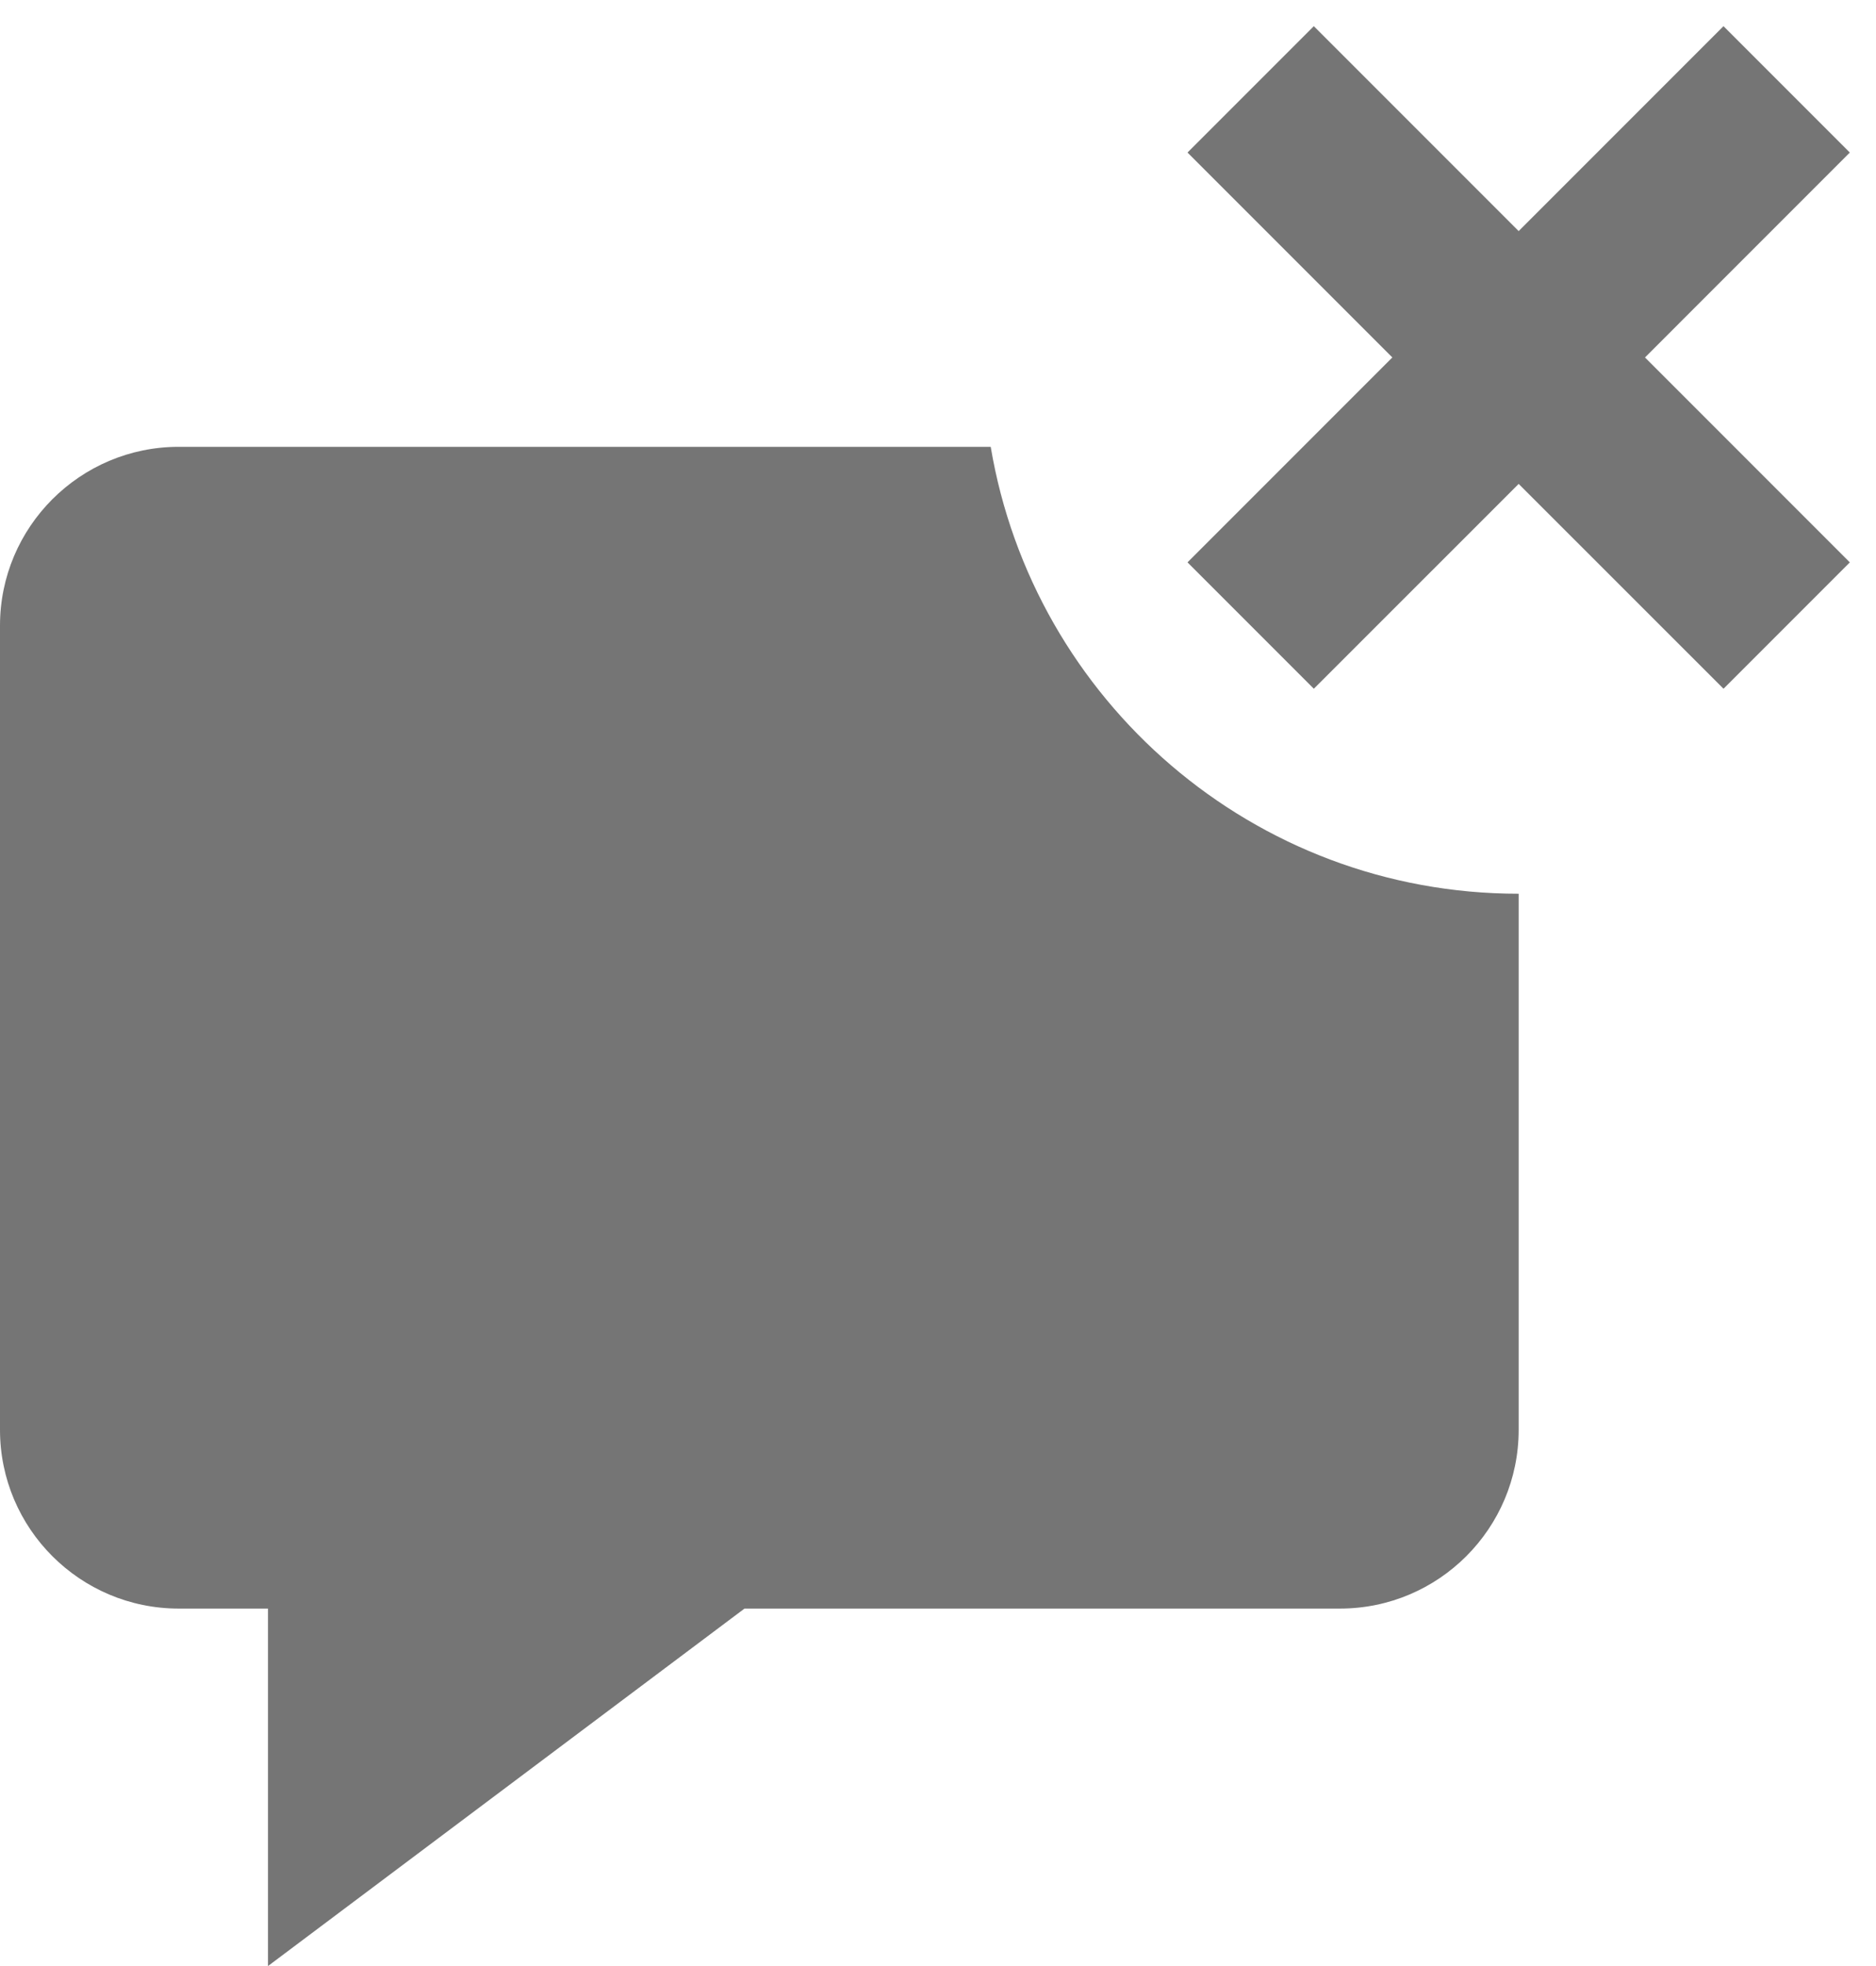 <?xml version="1.0" encoding="UTF-8"?>
<svg width="21px" height="22px" viewBox="0 0 21 22" version="1.1" xmlns="http://www.w3.org/2000/svg" xmlns:xlink="http://www.w3.org/1999/xlink">
    <!-- Generator: Sketch 42 (36781) - http://www.bohemiancoding.com/sketch -->
    <title>Fill 116 + Fill 117</title>
    <desc>Created with Sketch.</desc>
    <defs></defs>
    <g id="Page-1" stroke="none" stroke-width="1" fill="none" fill-rule="evenodd">
        <g id="Solid-Icons" transform="translate(-336, -194)" fill="#757575">
            <g id="Fill-116-+-Fill-117" transform="translate(336, 194)">
                <path d="M11.09,5 L2,5 C0.897,5 -0,5.897 -0,7 L-0,16 C-0,17.104 0.897,18 2,18 L3,18 L3,22 L8.334,18 L15,18 C16.103,18 17,17.104 17,16 L17,10.001 C14.028,10.001 11.567,7.837 11.09,5" id="Fill-116"></path>
                <polygon id="Fill-117" points="20.707 1.707 19.293 0.293 17 2.586 14.707 0.293 13.293 1.707 15.586 4 13.293 6.293 14.707 7.707 17 5.415 19.293 7.707 20.707 6.293 18.414 4"></polygon>
            </g>
        </g>
    </g>
</svg>
